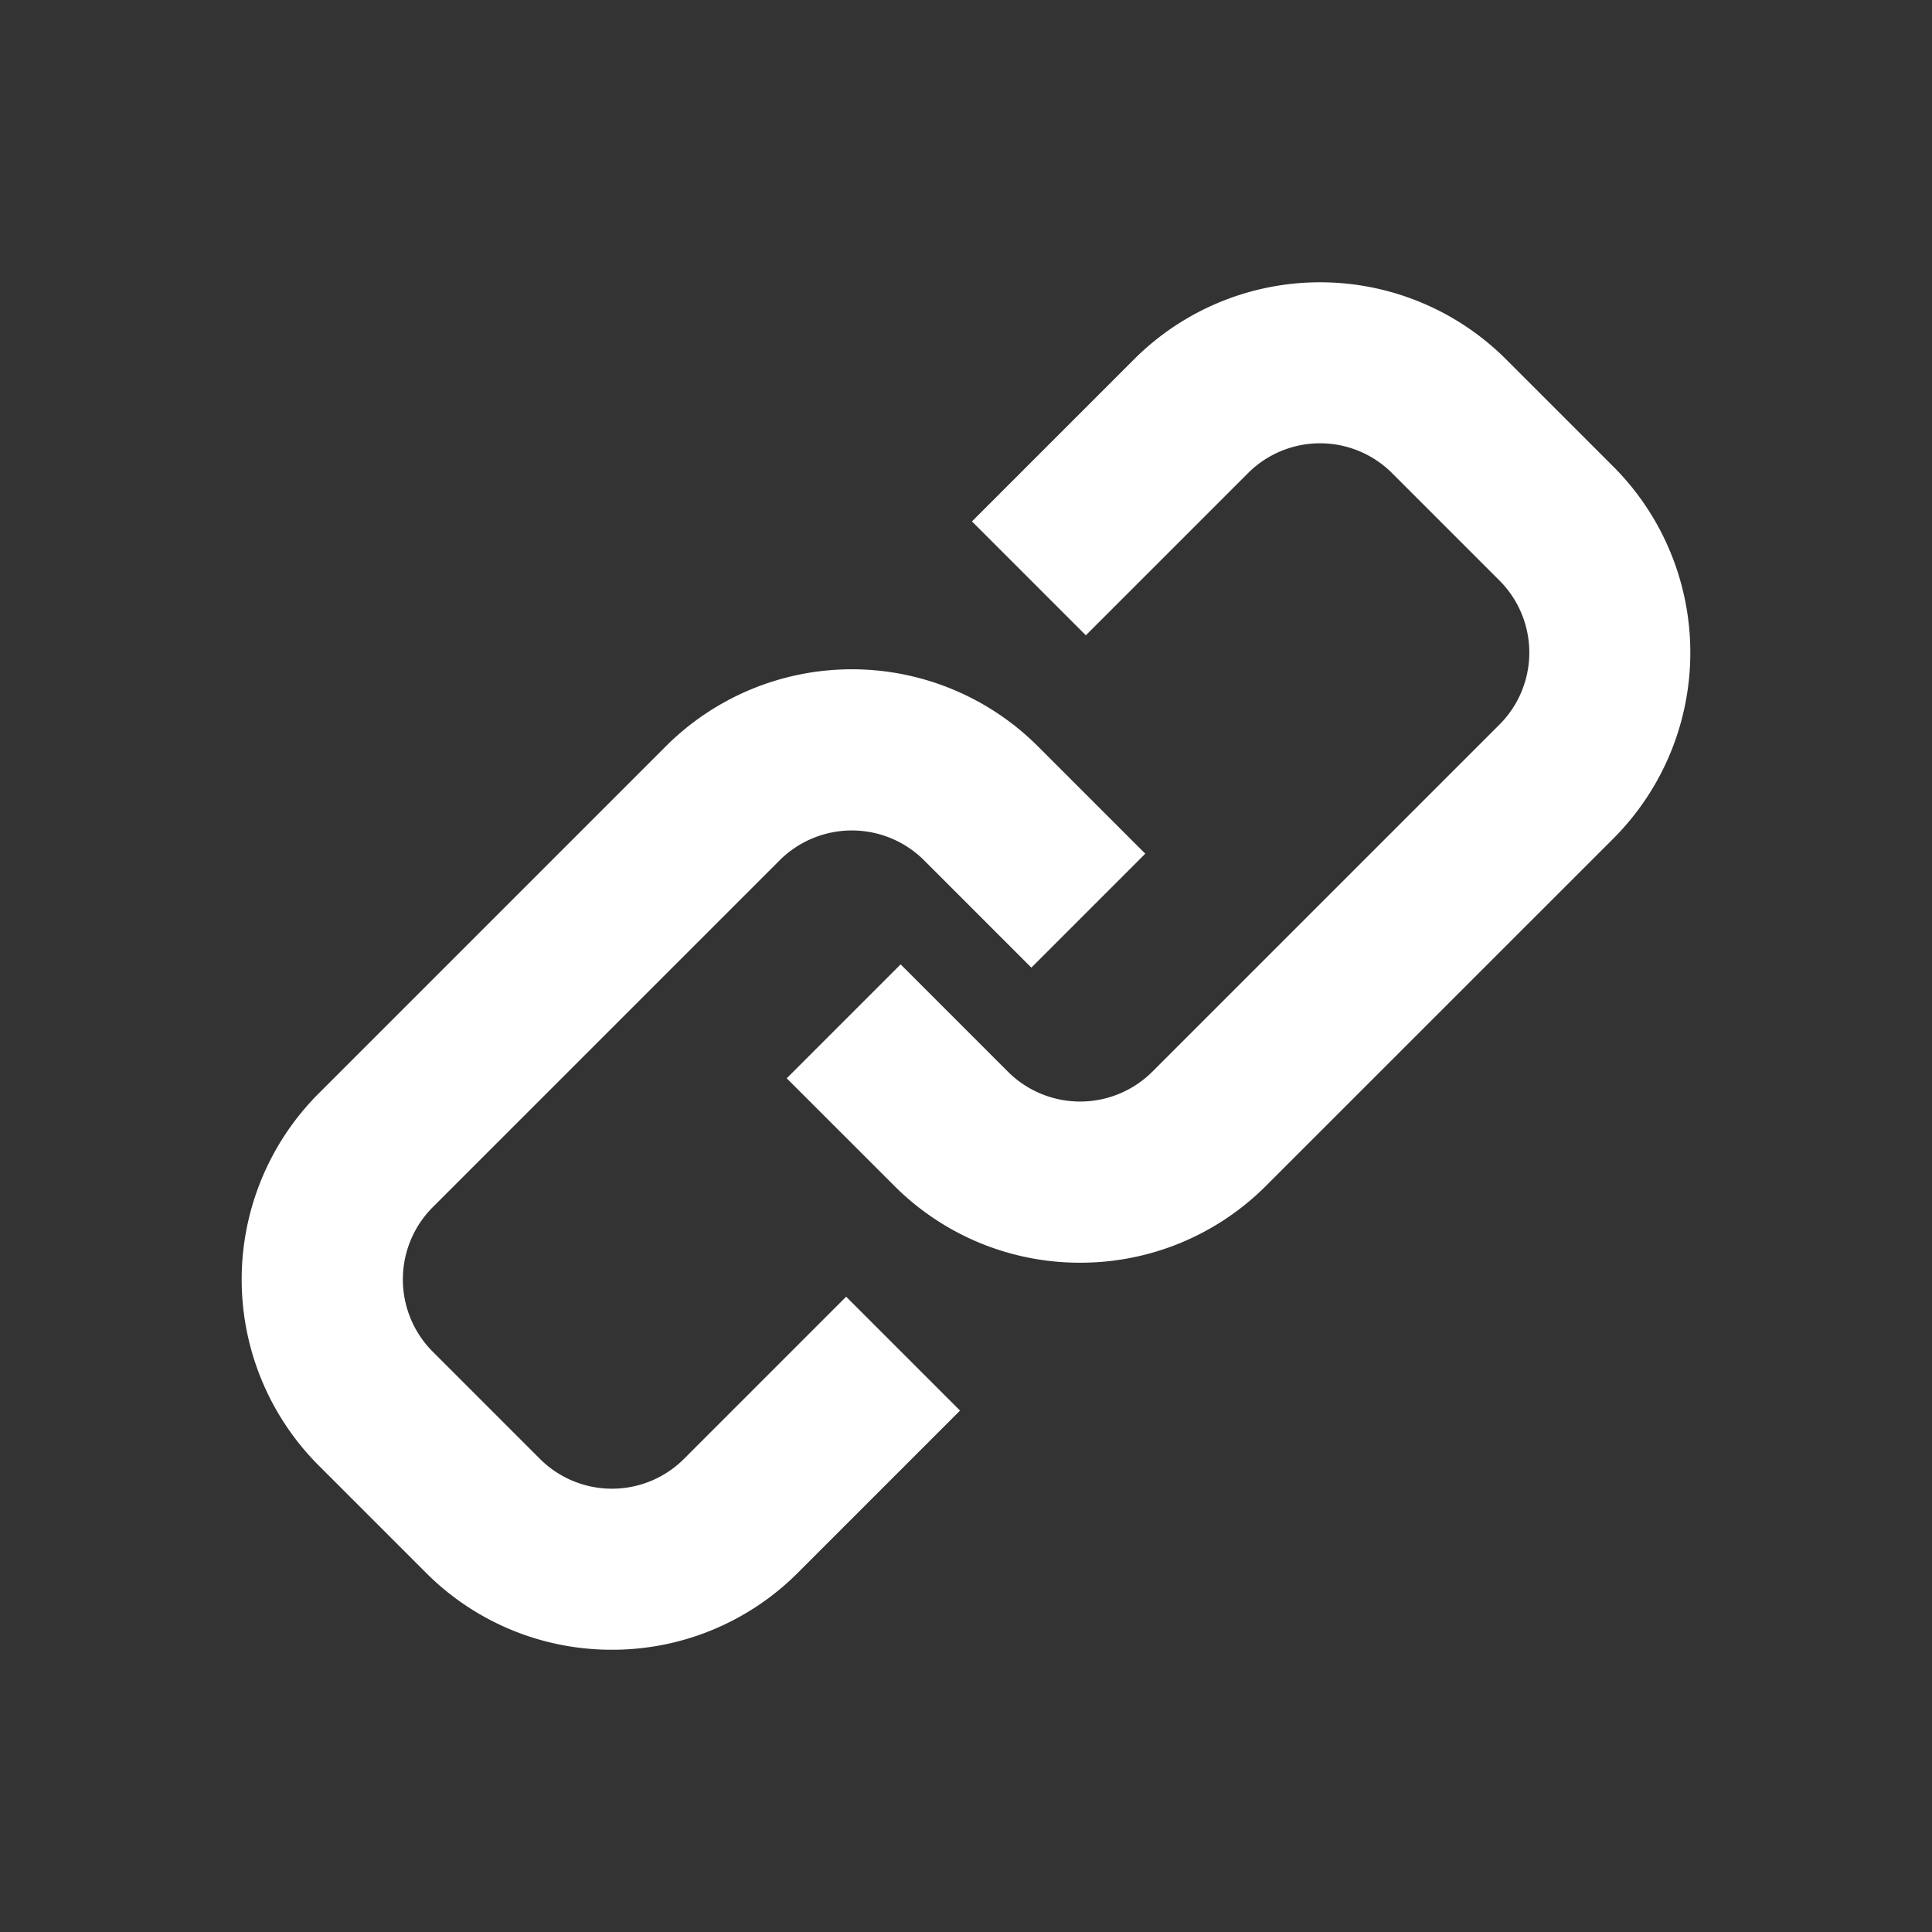 <svg id="Layer_1" data-name="Layer 1" xmlns="http://www.w3.org/2000/svg" viewBox="0 0 512 512"><rect x="0" y="0" width="512" height="512" fill="#333333" stroke="none"/><defs><style>.cls-1{fill:#fff;}</style></defs><path class="cls-1" d="M286.25,334.63A69.42,69.42,0,0,1,237,314.26l-28.51-28.5,30.19-30.19,28.5,28.51a27.1,27.1,0,0,0,38.13,0L397.4,192a27,27,0,0,0,0-38.13l-28.51-28.51a27,27,0,0,0-38.13,0l-43,43-30.18-30.18,43-43a69.72,69.72,0,0,1,98.5,0l28.51,28.51a69.74,69.74,0,0,1,0,98.5L335.5,314.26A69.42,69.42,0,0,1,286.25,334.63Z"/><path class="cls-1" d="M162.17,437.2a69.42,69.42,0,0,1-49.25-20.37L84.41,388.32a69.74,69.74,0,0,1,0-98.5l92.09-92.09a69.74,69.74,0,0,1,98.5,0l28.51,28.51-30.19,30.19-28.5-28.51a27.1,27.1,0,0,0-38.13,0L114.6,320a27.1,27.1,0,0,0,0,38.13l28.51,28.51a27,27,0,0,0,38.13,0l43-43,30.18,30.18-43,43A69.41,69.41,0,0,1,162.17,437.2Z"/></svg>